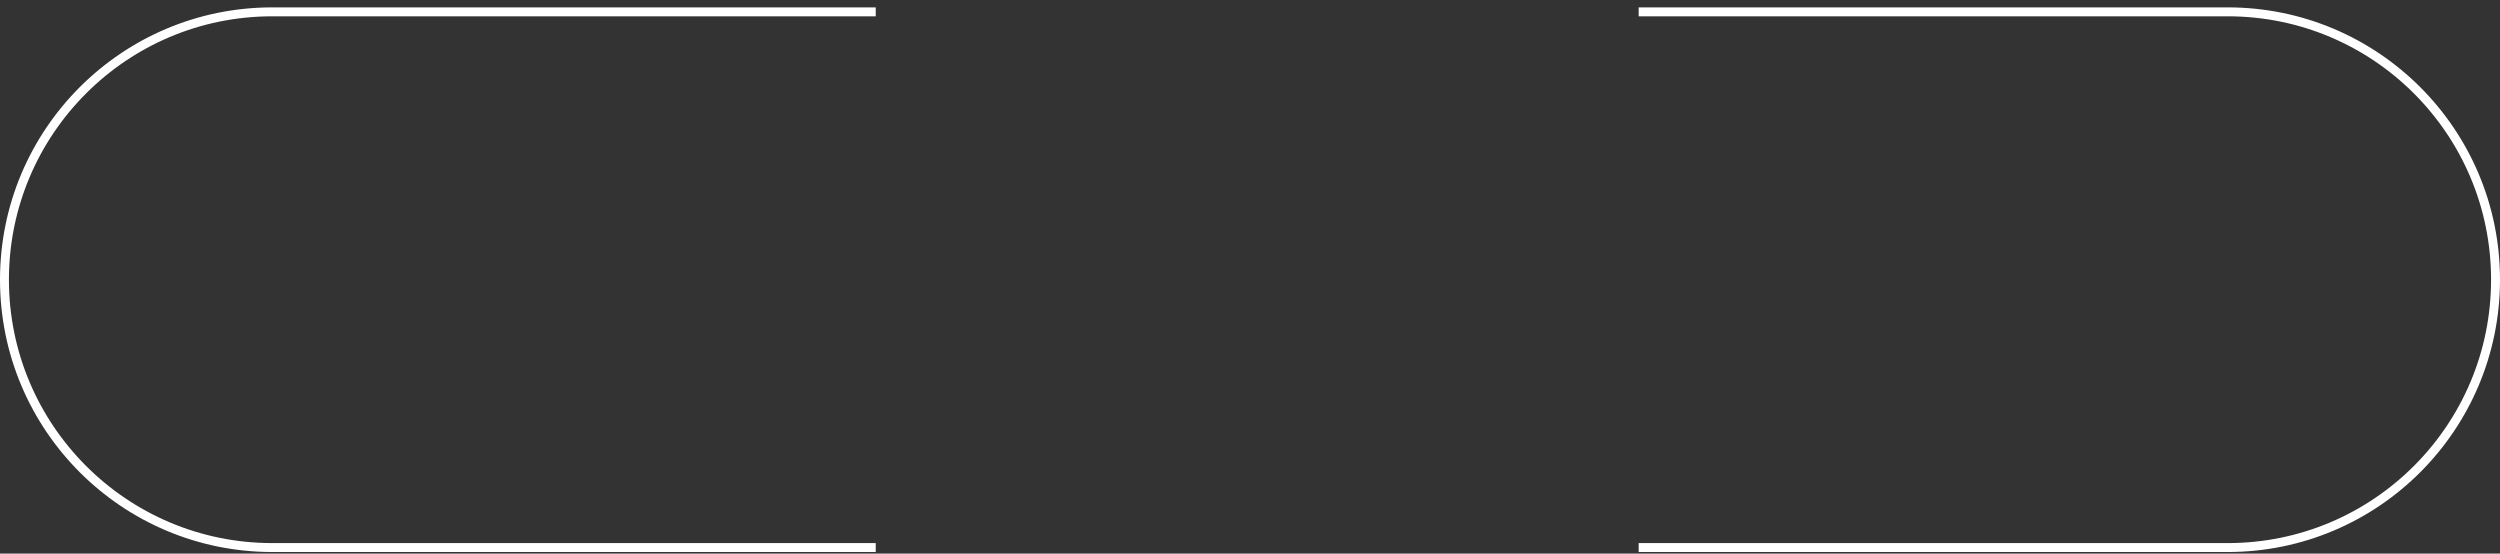 <svg width="280" height="62" viewBox="0 0 280 62" fill="none" xmlns="http://www.w3.org/2000/svg">
<rect x="0" y="0" width="280" height="62" fill="#333333" stroke="none"/>
<path fill-rule="evenodd" clip-rule="evenodd" d="M98.082 0.826H30.5C13.655 0.826 0 14.482 0 31.326C0 48.171 13.655 61.826 30.5 61.826H98.082V60.826H30.5C14.208 60.826 1 47.619 1 31.326C1 15.034 14.208 1.826 30.5 1.826H98.082V0.826ZM183.531 60.826H249.5C265.792 60.826 279 47.619 279 31.326C279 15.034 265.792 1.826 249.5 1.826H183.531V0.826H249.5C266.345 0.826 280 14.482 280 31.326C280 48.171 266.345 61.826 249.5 61.826H183.531V60.826Z" fill="white"/>
</svg>
